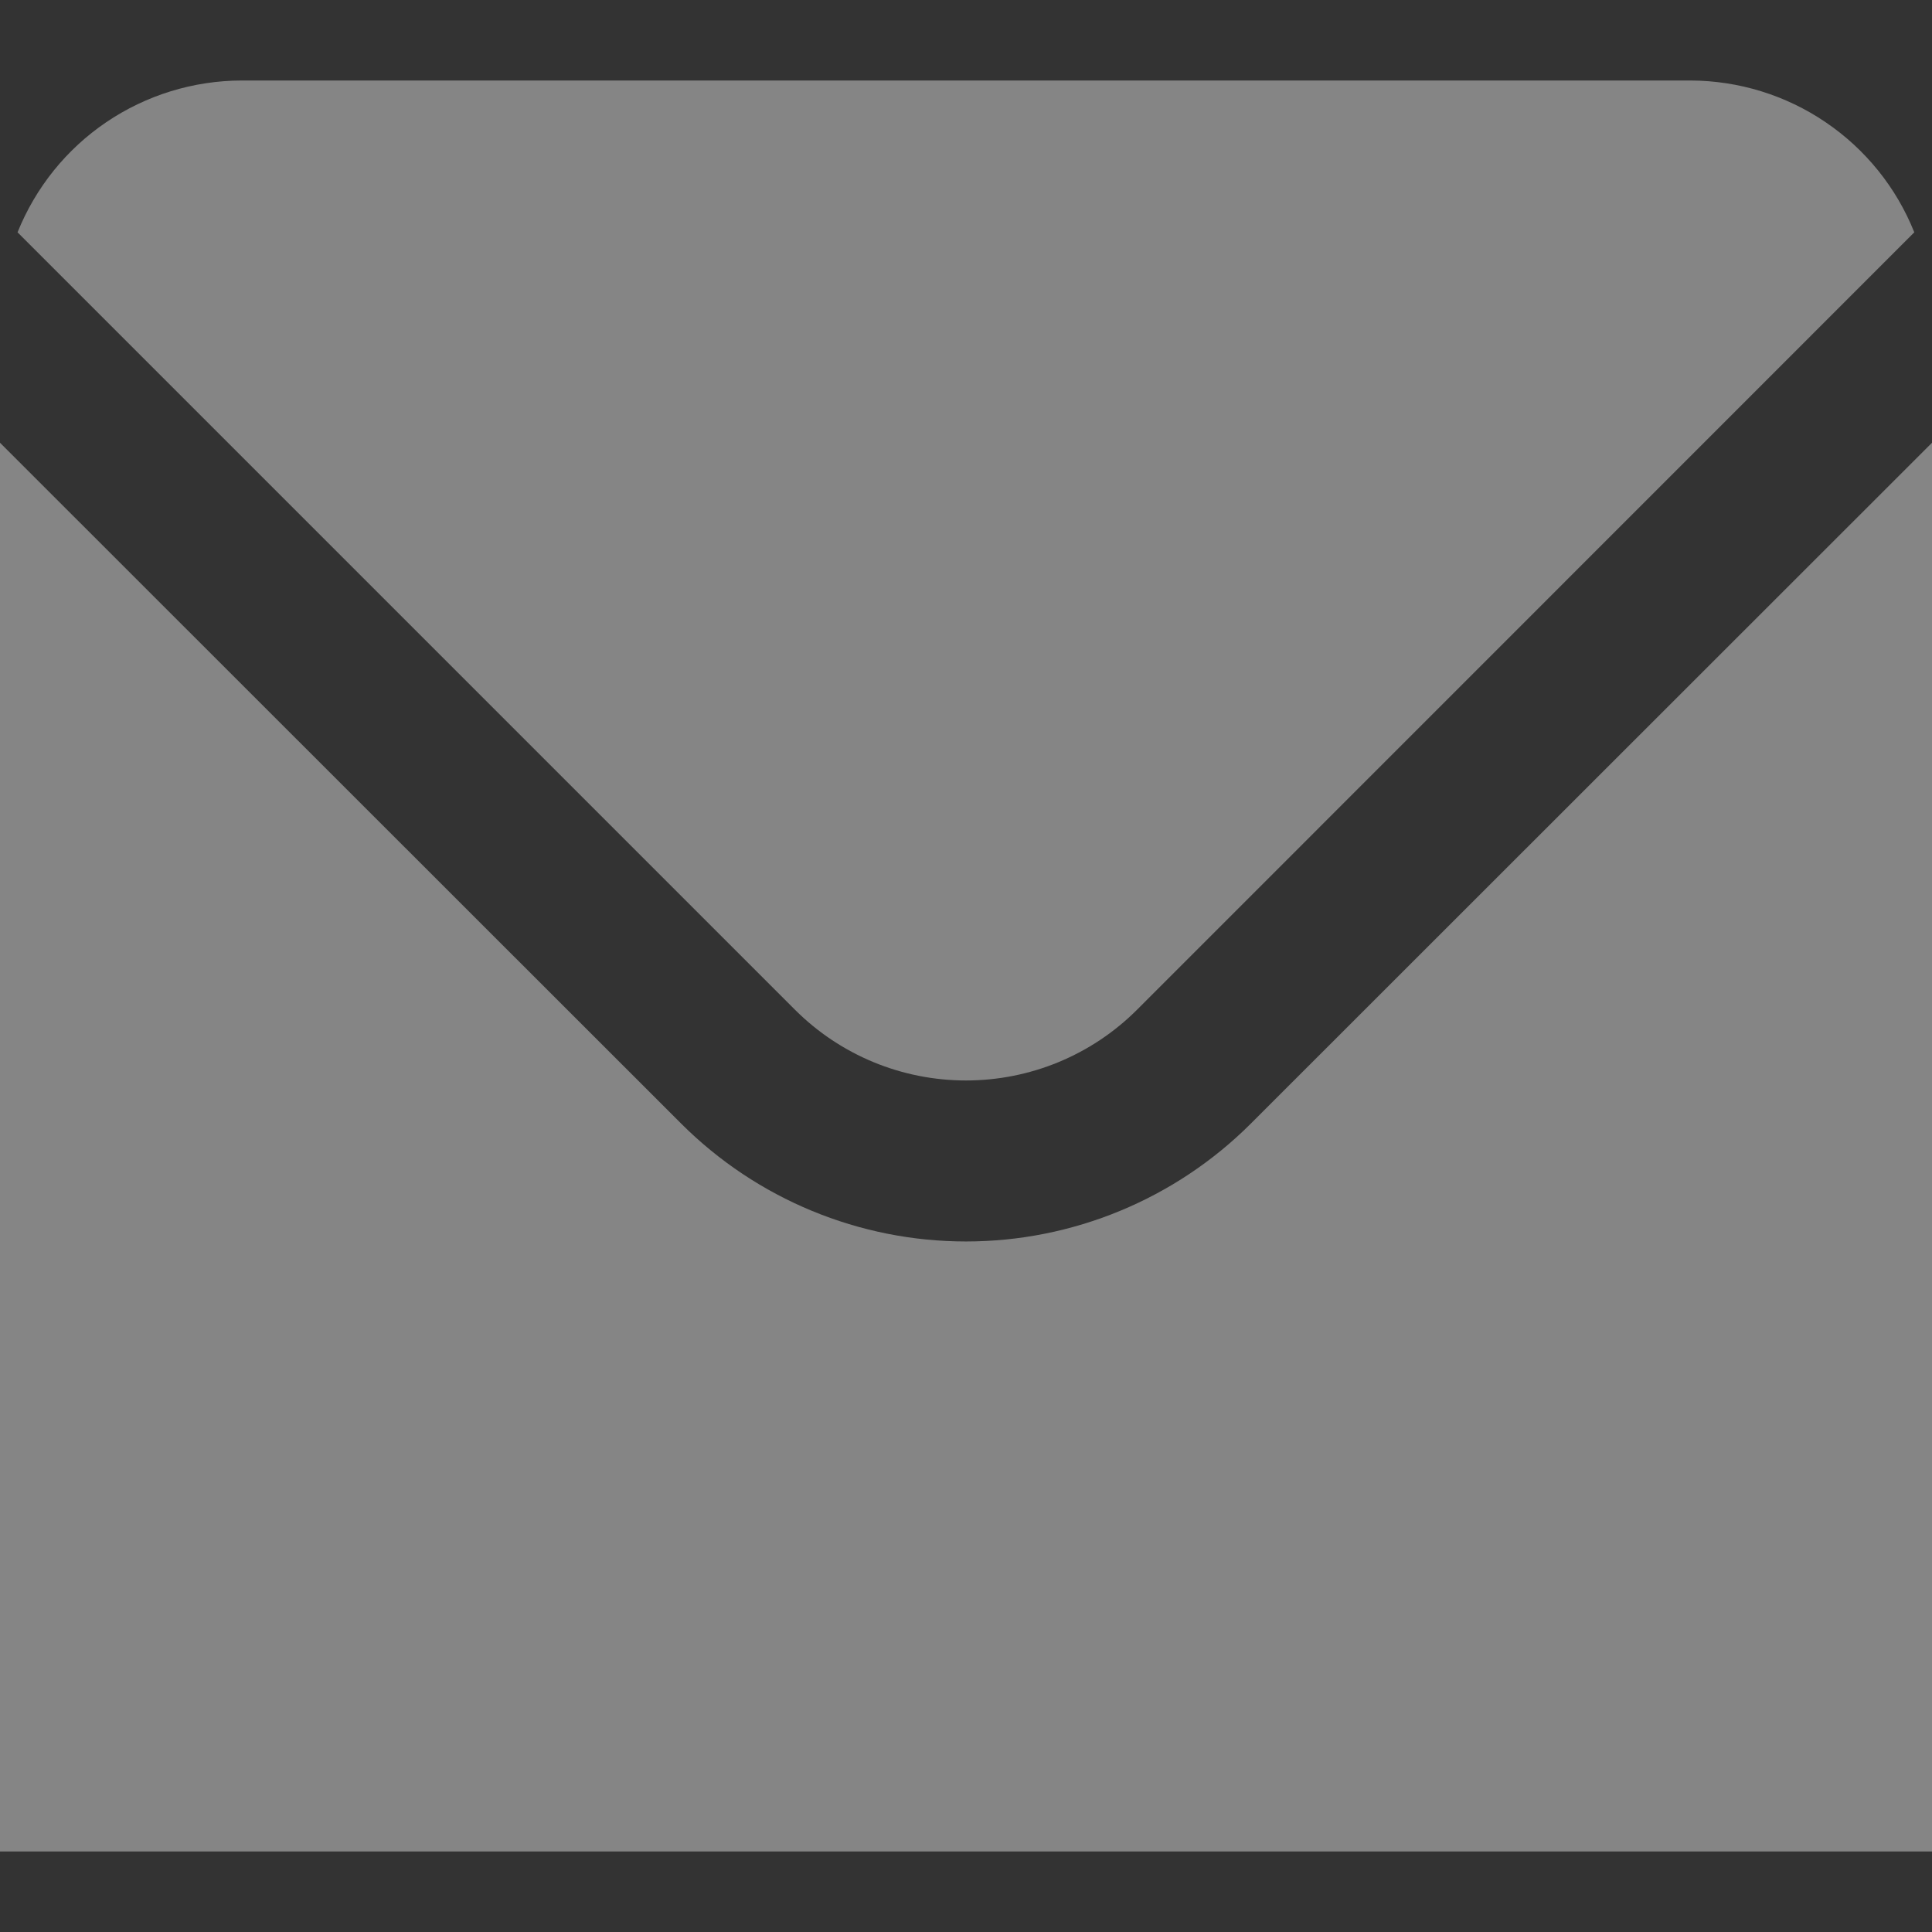 <svg xmlns="http://www.w3.org/2000/svg" width="12" height="12" viewBox="0 0 12 12" fill="none">
    <rect x="0" y="0" width="12" height="12" fill="#333333" stroke="none"/>
    <g clip-path="url(#clip0_492_35971)">
        <path d="M4.939 6.273C5.221 6.554 5.602 6.711 6 6.711C6.398 6.711 6.779 6.554 7.061 6.273L11.89 1.443C11.779 1.165 11.587 0.927 11.339 0.759C11.092 0.591 10.799 0.501 10.5 0.5H1.5C1.2 0.501 0.908 0.591 0.66 0.759C0.412 0.927 0.221 1.165 0.109 1.443L4.939 6.273Z" fill="white" fill-opacity="0.4"/>
        <path d="M7.768 6.98C7.299 7.448 6.663 7.711 6 7.711C5.337 7.711 4.701 7.448 4.232 6.98L0 2.75V11.5H12V2.75L7.768 6.98Z" fill="white" fill-opacity="0.4"/>
    </g>
    <defs>
        <clipPath id="clip0_492_35971">
            <rect width="12" height="12" fill="white"/>
        </clipPath>
    </defs>
</svg>
